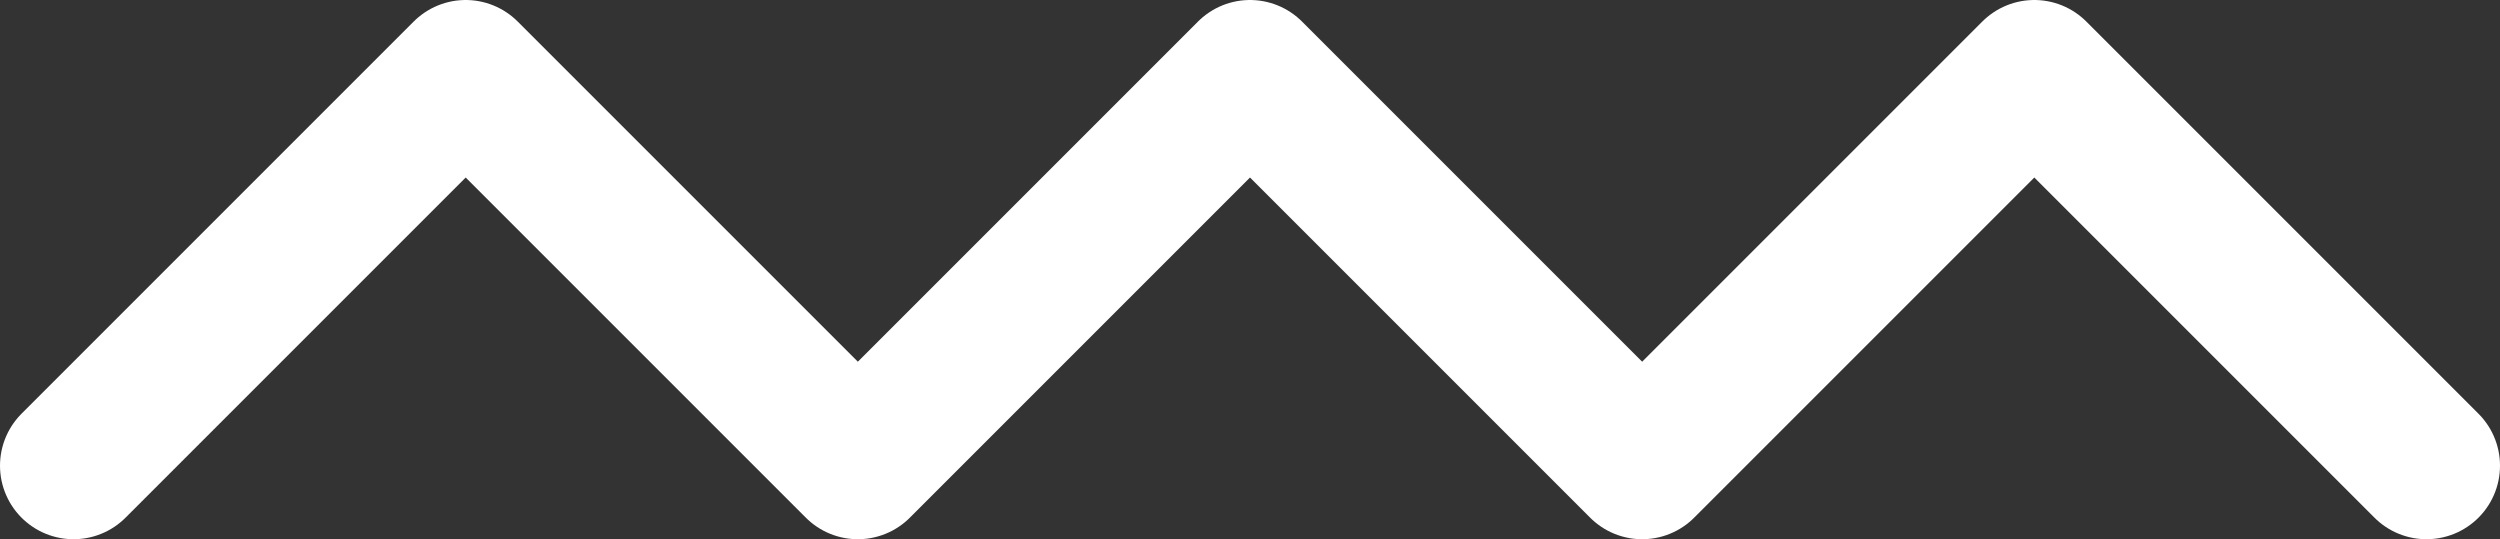 <svg width="102" height="22" viewBox="0 0 102 22" fill="none" xmlns="http://www.w3.org/2000/svg">
<rect x="0" y="0" width="102" height="22" fill="#333333" stroke="none"/>
<path d="M3 19L19 3L35 19L51 3L67 19L83 3L99 19" stroke="white" stroke-width="6" stroke-linecap="round" stroke-linejoin="round"/>
</svg>
